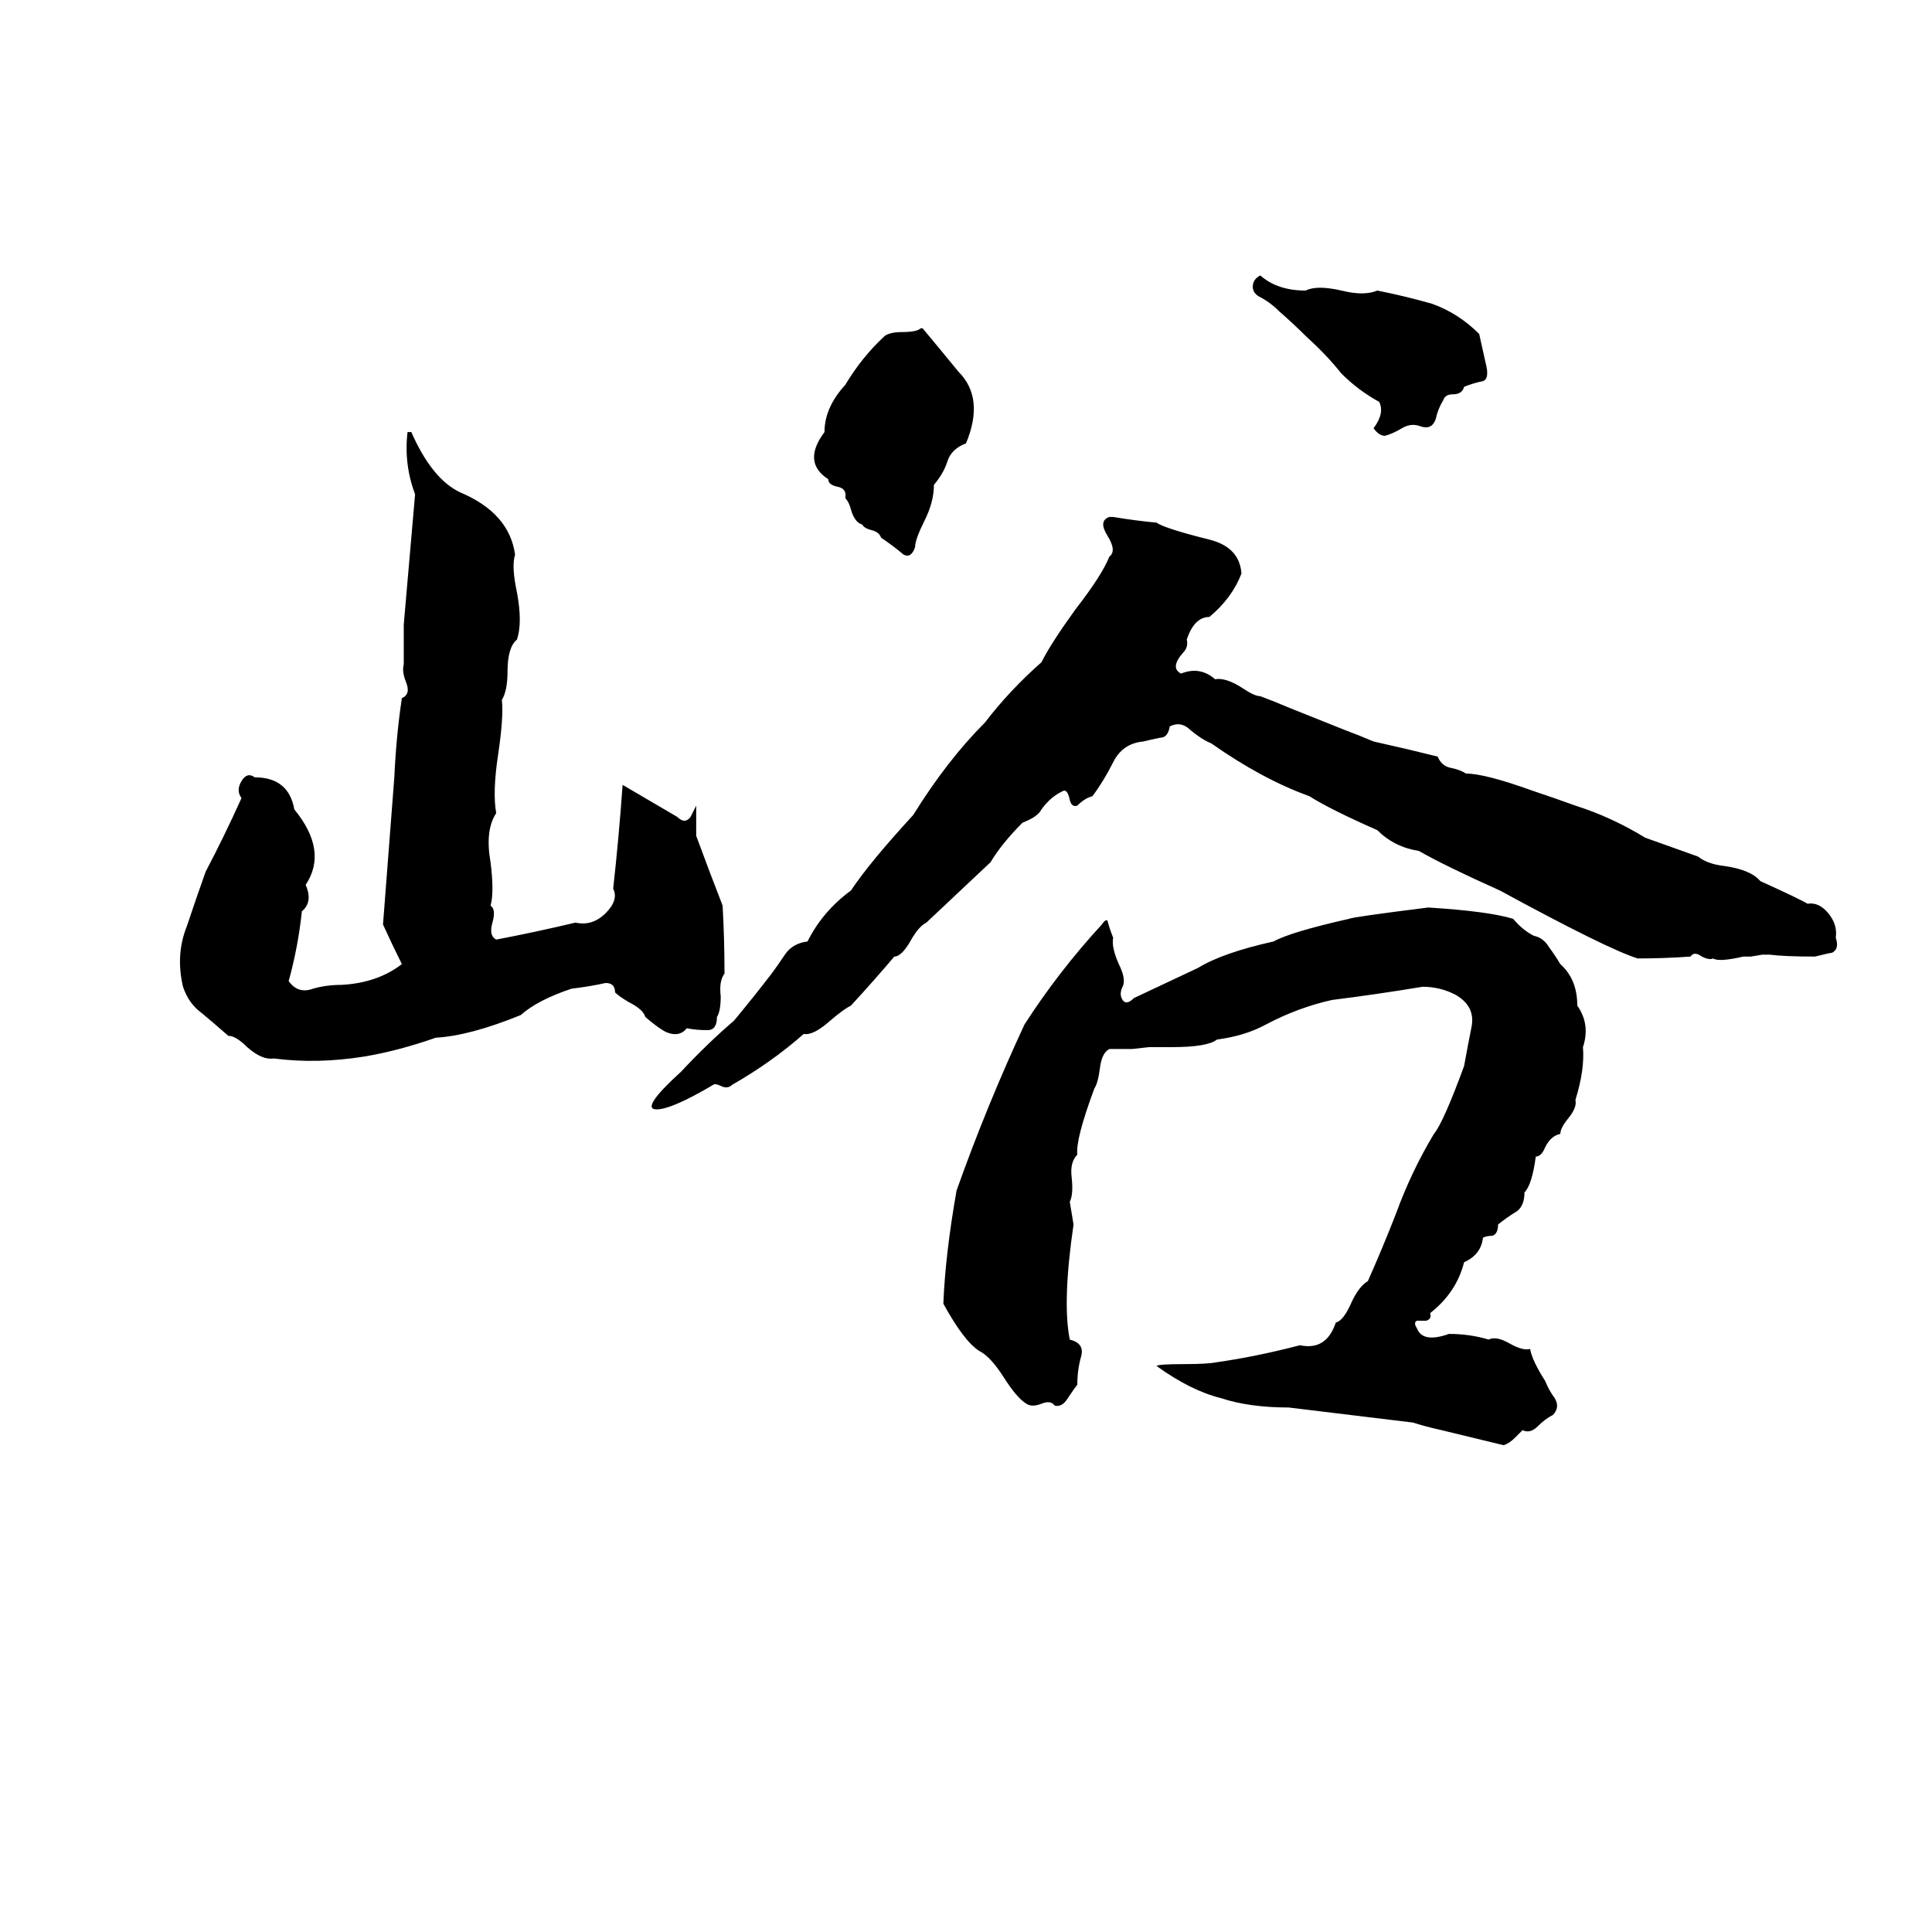 <svg xmlns="http://www.w3.org/2000/svg" viewBox="0 -800 1024 1024">
	<path fill="#000000" d="M668 -654Q677 -646 692 -646Q698 -649 711 -646Q723 -643 730 -646Q745 -643 759 -639Q773 -634 784 -623Q786 -614 788 -605Q789 -599 786 -598Q781 -597 776 -595Q775 -591 770 -591Q766 -591 765 -588Q762 -583 761 -578Q759 -572 753 -574Q748 -576 743 -573Q738 -570 734 -569Q731 -569 728 -573Q734 -581 731 -587Q720 -593 711 -602Q703 -612 693 -621Q686 -628 678 -635Q673 -640 667 -643Q664 -645 664 -648Q664 -652 668 -654ZM488 -626H489Q499 -614 508 -603Q522 -589 512 -565Q504 -562 502 -555Q500 -549 495 -543Q495 -534 490 -524Q485 -514 485 -510Q483 -504 479 -506Q473 -511 467 -515Q466 -518 462 -519Q458 -520 457 -522Q453 -523 451 -530Q450 -534 448 -536Q449 -541 444 -542Q439 -543 439 -546Q425 -555 437 -571Q437 -584 448 -596Q457 -611 469 -622Q472 -624 478 -624Q486 -624 488 -626ZM216 -571H218Q229 -546 244 -539Q270 -528 273 -506Q271 -500 274 -486Q277 -470 274 -461Q269 -457 269 -444Q269 -434 266 -429Q267 -420 264 -400Q261 -380 263 -369Q257 -360 260 -343Q262 -327 260 -320Q263 -318 261 -311Q259 -304 263 -302Q284 -306 305 -311Q314 -309 321 -316Q328 -323 325 -329Q328 -356 330 -384L359 -367Q363 -363 366 -367Q368 -371 369 -373Q369 -365 369 -357Q376 -338 383 -320Q384 -302 384 -284Q381 -280 382 -272Q382 -264 380 -261Q380 -254 375 -254Q369 -254 364 -255Q360 -250 353 -253Q349 -255 342 -261Q341 -265 333 -269Q328 -272 326 -274Q326 -279 321 -279Q312 -277 303 -276Q285 -270 276 -262Q249 -251 231 -250Q211 -243 193 -240Q168 -236 145 -239Q139 -238 131 -245Q125 -251 121 -251Q113 -258 107 -263Q100 -268 97 -277Q93 -294 99 -309Q104 -324 109 -338Q119 -357 128 -377Q125 -381 128 -386Q131 -391 135 -388Q153 -388 156 -371Q174 -349 162 -331Q166 -322 160 -317Q158 -298 153 -280Q158 -273 166 -276Q173 -278 181 -278Q200 -279 213 -289Q208 -299 203 -310L209 -388Q210 -410 213 -430Q218 -432 215 -439Q213 -444 214 -448Q214 -458 214 -469Q217 -503 220 -538Q214 -554 216 -571ZM588 -526H590Q602 -524 613 -523Q617 -520 641 -514Q657 -510 658 -496Q653 -483 641 -473Q633 -473 629 -461Q630 -457 627 -454Q620 -446 626 -443Q636 -447 644 -440Q650 -441 659 -435Q665 -431 668 -431Q676 -428 683 -425L713 -413Q721 -410 728 -407Q746 -403 762 -399Q764 -394 769 -393Q774 -392 777 -390Q787 -390 812 -381Q824 -377 835 -373Q854 -367 872 -356Q886 -351 900 -346Q905 -342 914 -341Q928 -339 933 -333Q955 -323 958 -321Q964 -322 969 -316Q974 -310 973 -303Q975 -297 971 -295Q970 -295 962 -293Q946 -293 938 -294Q936 -294 934 -294L928 -293Q926 -293 924 -293Q911 -290 908 -292Q906 -291 902 -293Q898 -296 896 -293Q882 -292 868 -292Q852 -297 795 -328Q766 -341 752 -349Q739 -351 730 -360Q705 -371 694 -378Q669 -387 642 -406Q637 -408 631 -413Q626 -418 620 -415Q619 -409 615 -409Q610 -408 606 -407Q595 -406 590 -396Q585 -386 579 -378Q575 -377 571 -373Q568 -372 567 -376Q566 -381 564 -381Q557 -378 552 -371Q550 -367 542 -364Q531 -353 525 -343Q508 -327 491 -311Q487 -309 483 -302Q478 -293 474 -293Q463 -280 451 -267Q447 -265 440 -259Q431 -251 426 -252Q409 -237 388 -225Q386 -223 383 -224Q379 -226 378 -225Q356 -212 348 -212Q339 -212 361 -232Q375 -247 389 -259Q399 -271 409 -284Q412 -288 416 -294Q420 -300 428 -301Q436 -317 451 -328Q461 -343 484 -368Q502 -397 522 -417Q535 -434 552 -449Q557 -459 570 -477Q584 -495 588 -505Q592 -508 587 -516Q582 -524 588 -526ZM757 -319Q789 -317 802 -313Q807 -307 813 -304Q818 -303 821 -298Q824 -294 827 -289Q836 -281 836 -267Q843 -257 839 -245Q840 -233 835 -217Q836 -213 831 -207Q827 -202 827 -199Q822 -198 819 -192Q817 -187 814 -187Q812 -172 808 -168Q808 -161 804 -158Q799 -155 794 -151Q794 -146 791 -145Q788 -145 786 -144Q785 -135 776 -131Q772 -115 758 -104Q759 -101 756 -100Q754 -100 751 -100Q749 -99 751 -96Q754 -88 768 -93Q779 -93 789 -90Q793 -92 800 -88Q807 -84 811 -85Q812 -79 819 -68Q821 -63 824 -59Q827 -54 823 -50Q819 -48 815 -44Q811 -40 807 -42Q806 -41 803 -38Q800 -35 797 -34L764 -42Q755 -44 749 -46L683 -54Q662 -54 647 -59Q631 -63 613 -76Q614 -77 628 -77Q640 -77 645 -78Q666 -81 689 -87Q703 -84 708 -99Q712 -100 716 -109Q720 -118 725 -121Q733 -139 740 -157Q748 -179 760 -199Q765 -205 776 -235Q778 -246 780 -256Q782 -267 771 -273Q763 -277 754 -277Q730 -273 706 -270Q688 -266 671 -257Q660 -251 645 -249Q640 -245 621 -245Q615 -245 609 -245L600 -244Q594 -244 588 -244Q584 -242 583 -234Q582 -226 580 -223Q570 -196 571 -188Q567 -184 568 -176Q569 -167 567 -163Q568 -157 569 -151Q563 -110 567 -90Q575 -88 573 -81Q571 -74 571 -66Q570 -65 566 -59Q563 -54 559 -55Q557 -58 552 -56Q547 -54 544 -56Q539 -59 532 -70Q525 -81 519 -84Q511 -89 500 -109Q501 -135 507 -169Q523 -214 543 -257Q561 -285 584 -310Q586 -313 587 -312Q588 -308 590 -303Q589 -298 593 -289Q597 -281 595 -277Q593 -273 595 -270Q597 -267 601 -271Q618 -279 635 -287Q648 -295 675 -301Q684 -306 715 -313Q717 -314 757 -319Z"/>
</svg>